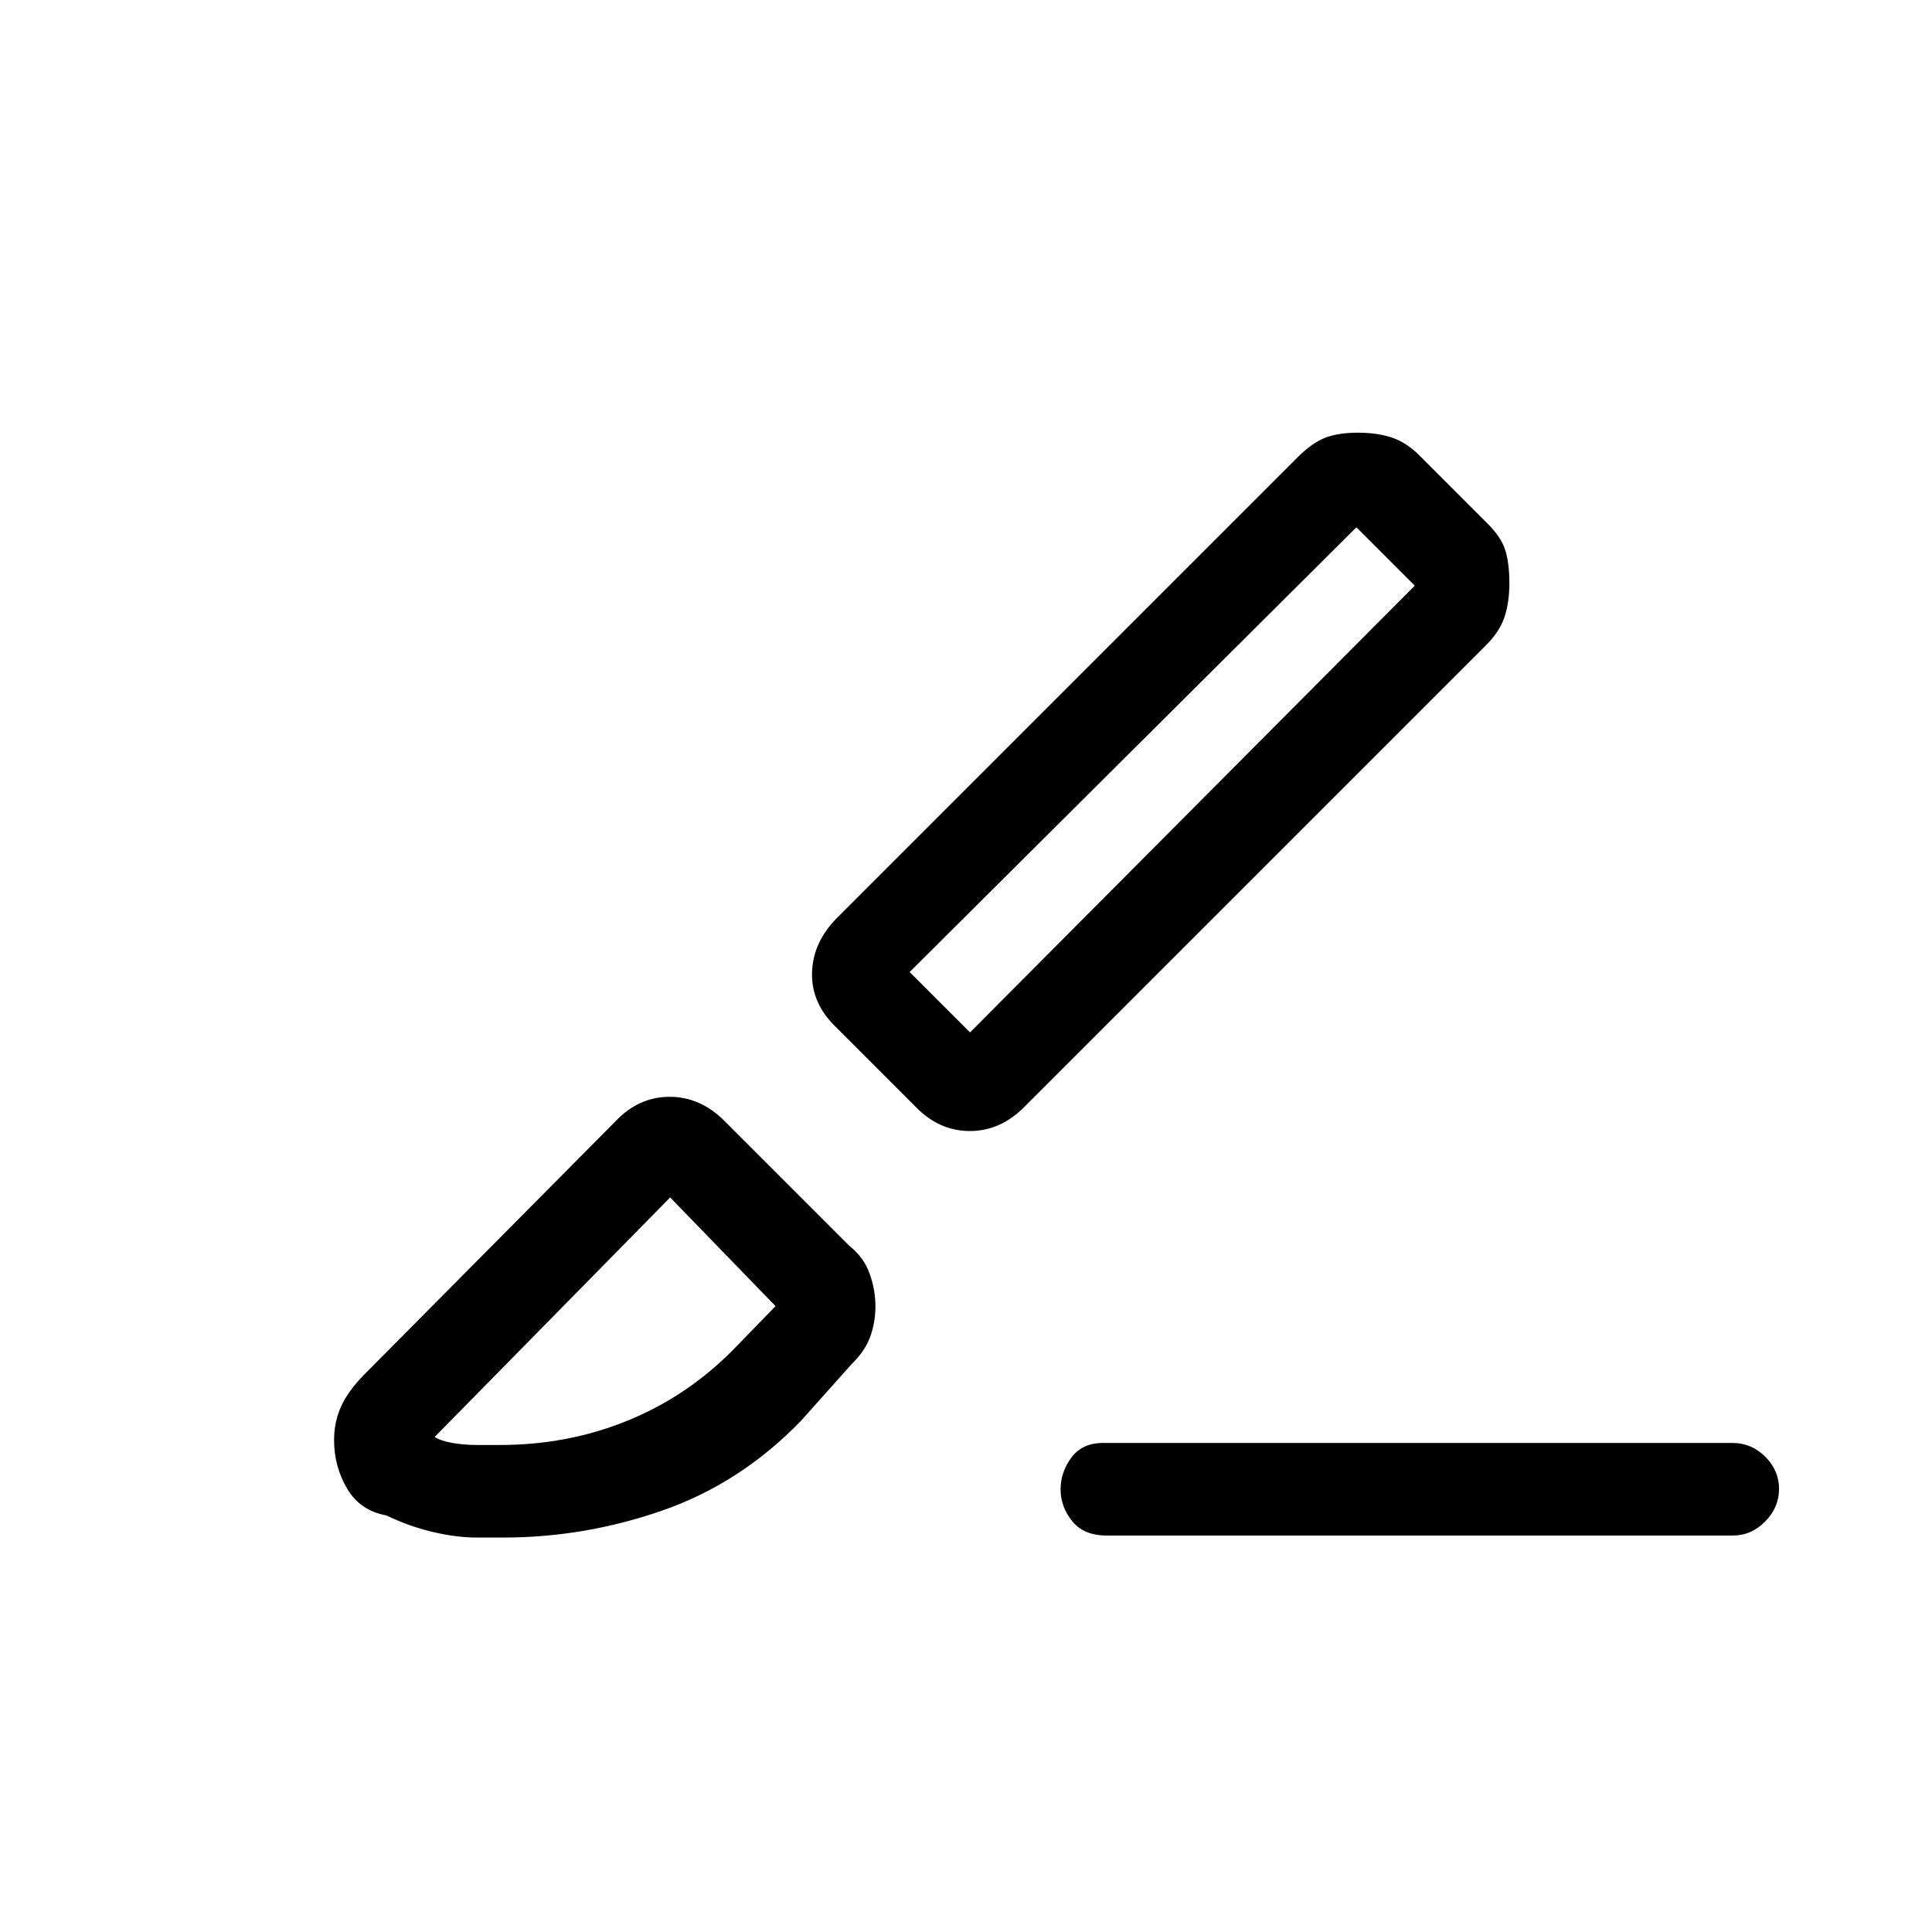 <svg xmlns="http://www.w3.org/2000/svg" height="20" viewBox="0 -960 960 960" width="20"><path d="M861-197H550q-11.5 0-17.25-7.16T527-219.91q0-8.59 5.38-15.84T548-243h313q9.25 0 16.13 6.82 6.87 6.83 6.87 16 0 9.18-6.87 16.18-6.88 7-16.13 7ZM509.09-410.09Q497.18-398 481.91-398T455-410l-40-40q-12-11.82-11.5-26.91t12.57-27.16l228.62-228.62Q652-740 658.5-742.5q6.5-2.5 16.25-2.5t17.08 2.5q7.33 2.5 13.94 9.27l33.46 33.46Q746-693 748-686.5t2 16.25q0 9.75-2.5 17.08-2.5 7.33-9.5 14.17L509.09-410.09ZM482-447l221-222-29-29-222 221 30 30Zm-84 193q-30 31-68.69 44.5T250-196h-13q-10.26 0-22.12-2.82-11.86-2.83-22.88-8.18-13-2.31-19.5-13.28-6.5-10.97-6.5-24.15 0-9.04 3.5-16.74 3.5-7.7 11.5-15.83l125-126q11.45-12 26.73-12Q348-415 360-403l62 62q7.27 5.8 10.13 13.9Q435-319 435-310.97q0 8.02-2.6 15.19T423-282l-25 28Zm-161 12h11.56q33.44 0 62.99-11.98Q341.09-265.95 364-289l35-36q-6 6-6.5 13.5T397-299l-64-66-117 119q3 2 8.88 3 5.89 1 12.12 1Zm466-427-29-29 29 29ZM333-365Z"/></svg>